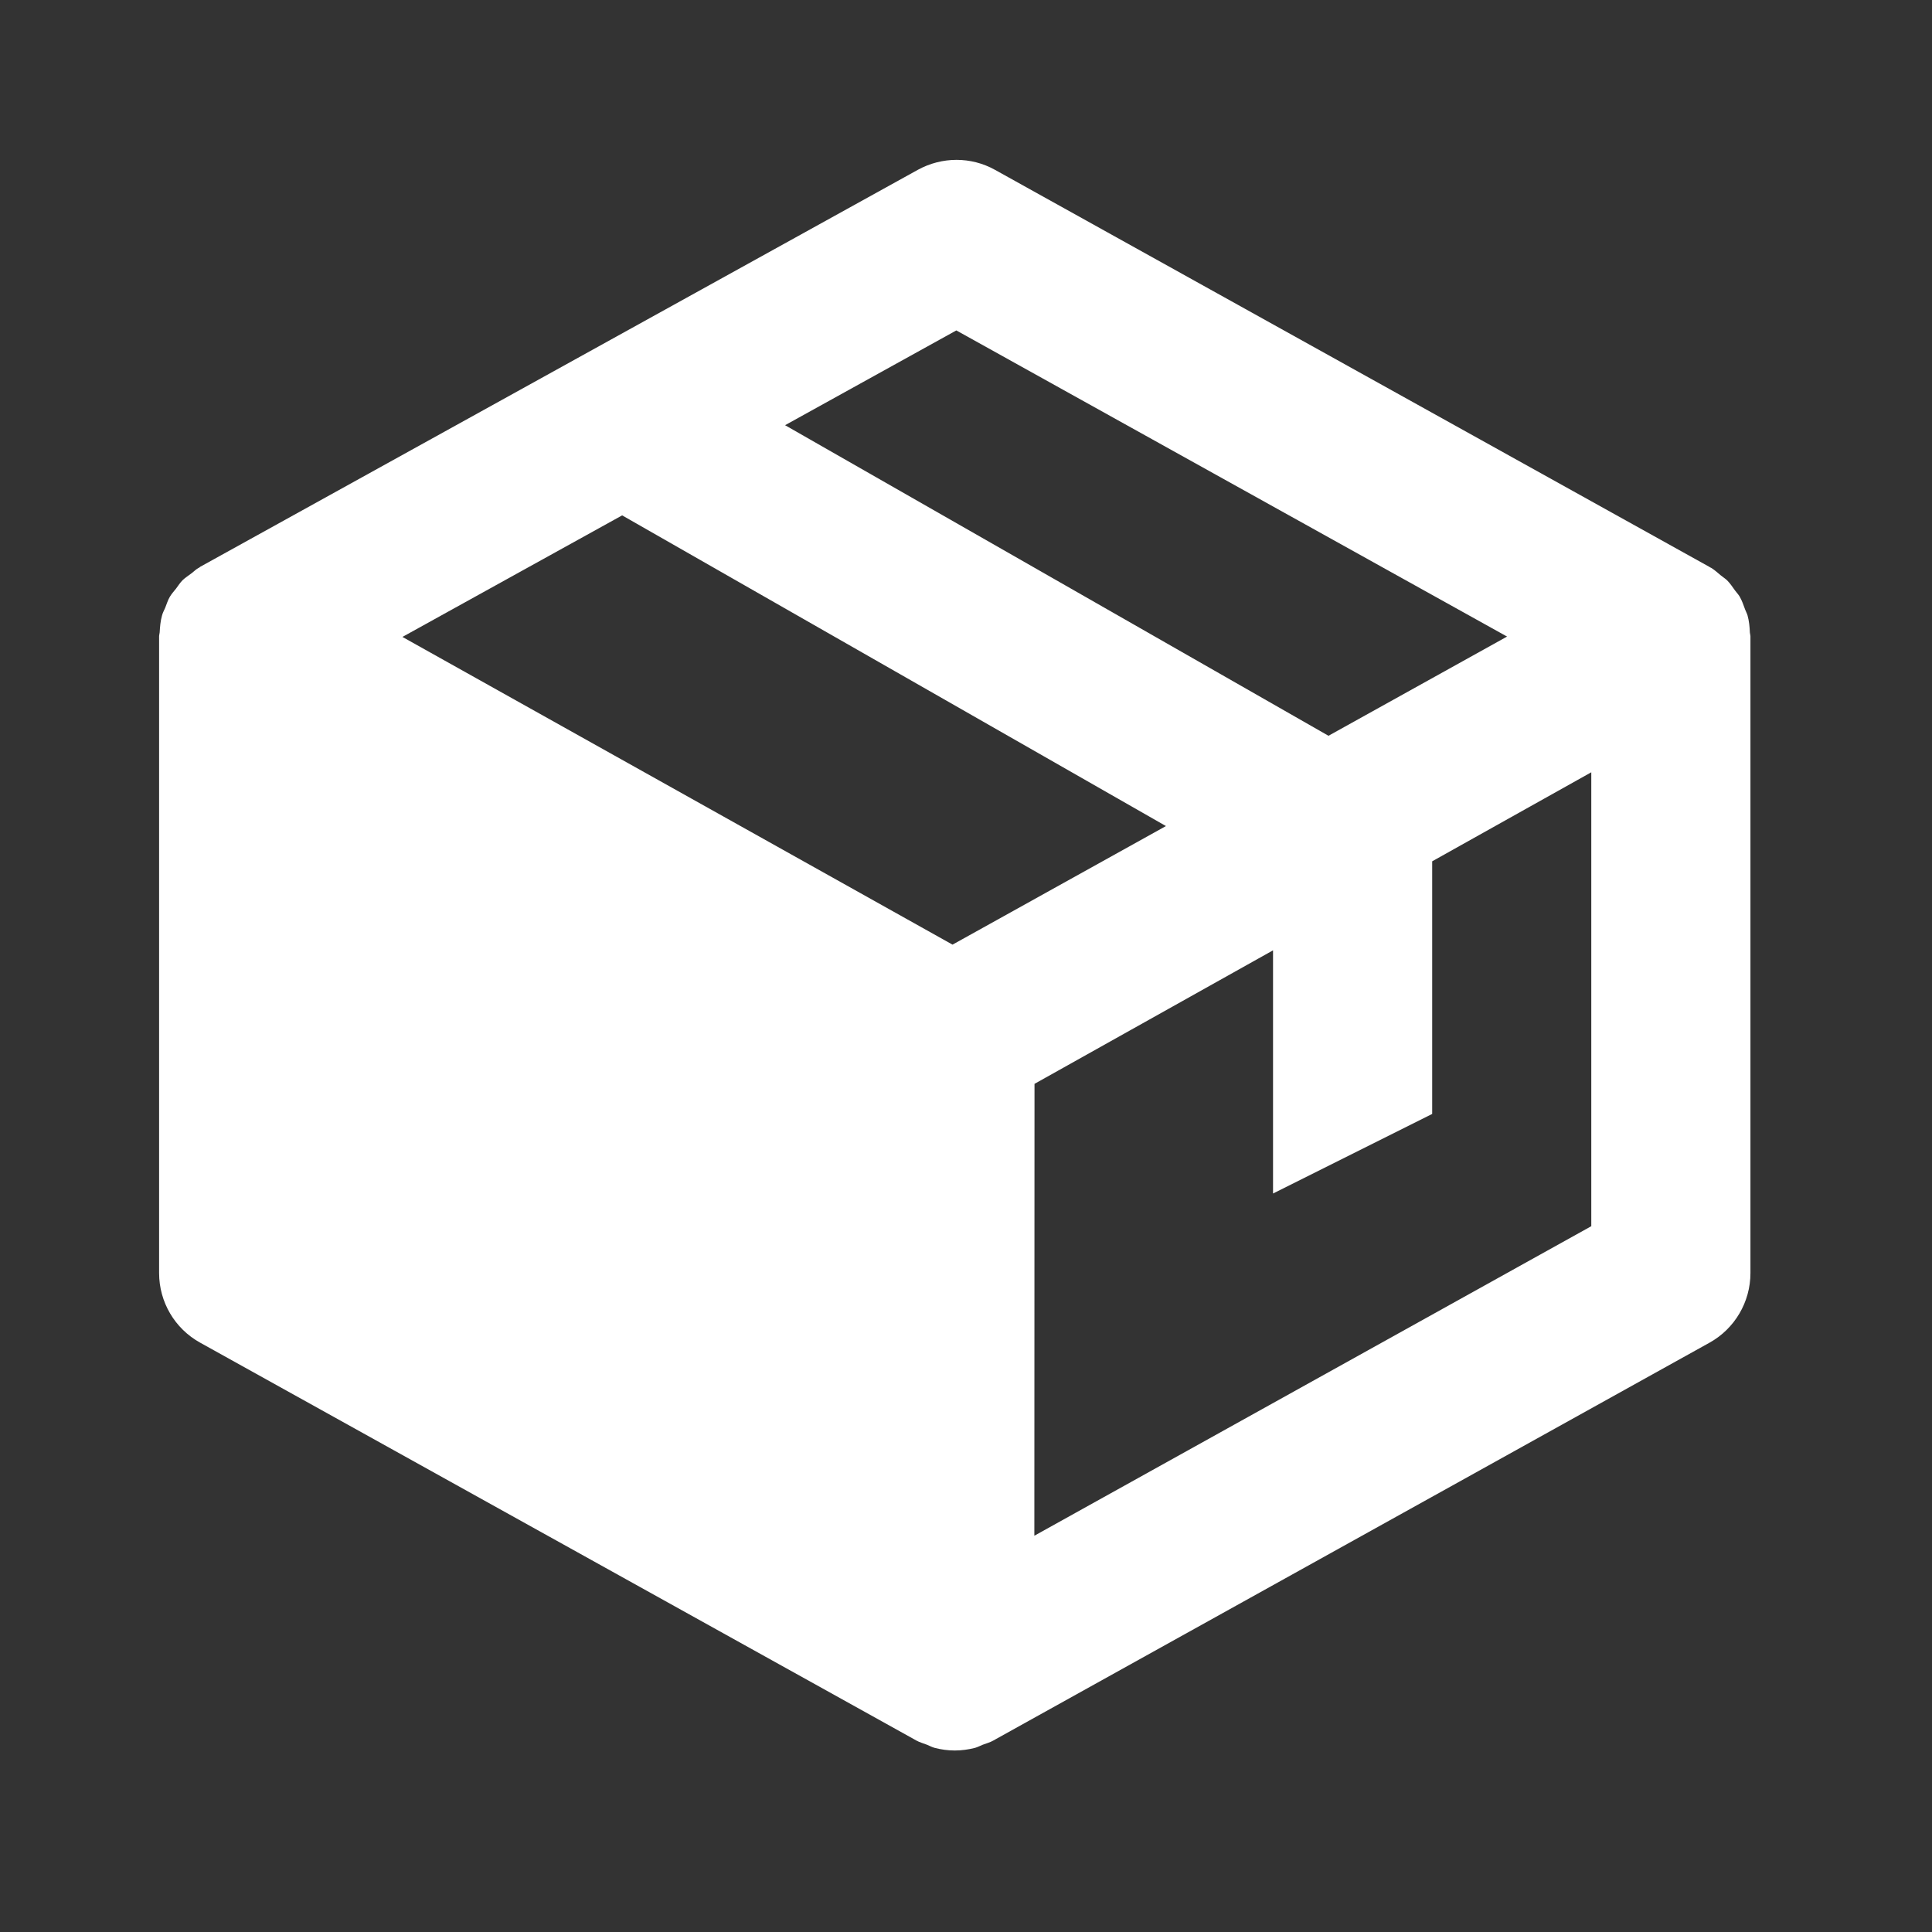 <svg width="37" height="37" viewBox="0 0 37 37" fill="none" xmlns="http://www.w3.org/2000/svg">
<rect x="0" y="0" width="37" height="37" fill="#333333" stroke="none"/>
<path d="M33.512 12.114C33.508 12.005 33.497 11.893 33.468 11.788C33.458 11.75 33.436 11.714 33.422 11.675C33.391 11.589 33.361 11.503 33.316 11.424C33.291 11.383 33.258 11.349 33.229 11.31C33.18 11.241 33.133 11.171 33.074 11.112C33.038 11.078 32.993 11.051 32.955 11.019C32.895 10.97 32.84 10.917 32.772 10.876C32.766 10.871 32.758 10.871 32.751 10.866C32.746 10.865 32.743 10.86 32.738 10.857L19.056 3.253C18.597 2.997 18.04 2.999 17.578 3.252L3.832 10.856C3.827 10.86 3.822 10.866 3.815 10.871C3.81 10.872 3.804 10.874 3.8 10.877C3.746 10.908 3.707 10.952 3.656 10.988C3.602 11.029 3.544 11.066 3.495 11.113C3.449 11.16 3.414 11.215 3.374 11.269C3.333 11.322 3.288 11.369 3.254 11.427C3.214 11.493 3.193 11.567 3.164 11.639C3.143 11.689 3.115 11.736 3.102 11.791C3.073 11.893 3.064 12.003 3.058 12.111C3.056 12.137 3.047 12.16 3.047 12.188V12.189V12.191V24.381C3.047 24.934 3.347 25.445 3.832 25.713L17.512 33.312L17.514 33.314C17.515 33.314 17.515 33.314 17.517 33.315L17.547 33.332C17.613 33.368 17.685 33.388 17.753 33.414C17.802 33.434 17.849 33.46 17.901 33.474C18.024 33.506 18.155 33.524 18.285 33.524C18.415 33.524 18.546 33.506 18.672 33.474C18.722 33.46 18.77 33.434 18.82 33.414C18.888 33.388 18.96 33.37 19.026 33.332L19.056 33.315C19.058 33.314 19.058 33.314 19.059 33.314L19.061 33.312L32.741 25.713C33.223 25.445 33.523 24.934 33.523 24.381V12.191V12.189V12.188C33.523 12.162 33.514 12.14 33.512 12.114ZM18.242 18.091L7.707 12.198L11.915 9.87L22.329 15.82L18.242 18.091ZM18.315 6.328L28.862 12.191L25.442 14.091L15.035 8.143L18.315 6.328ZM19.809 29.411L19.812 20.757L24.38 18.2V22.857L27.428 21.333V16.495L30.475 14.79V23.483L19.809 29.411Z" fill="white"/>
</svg>
